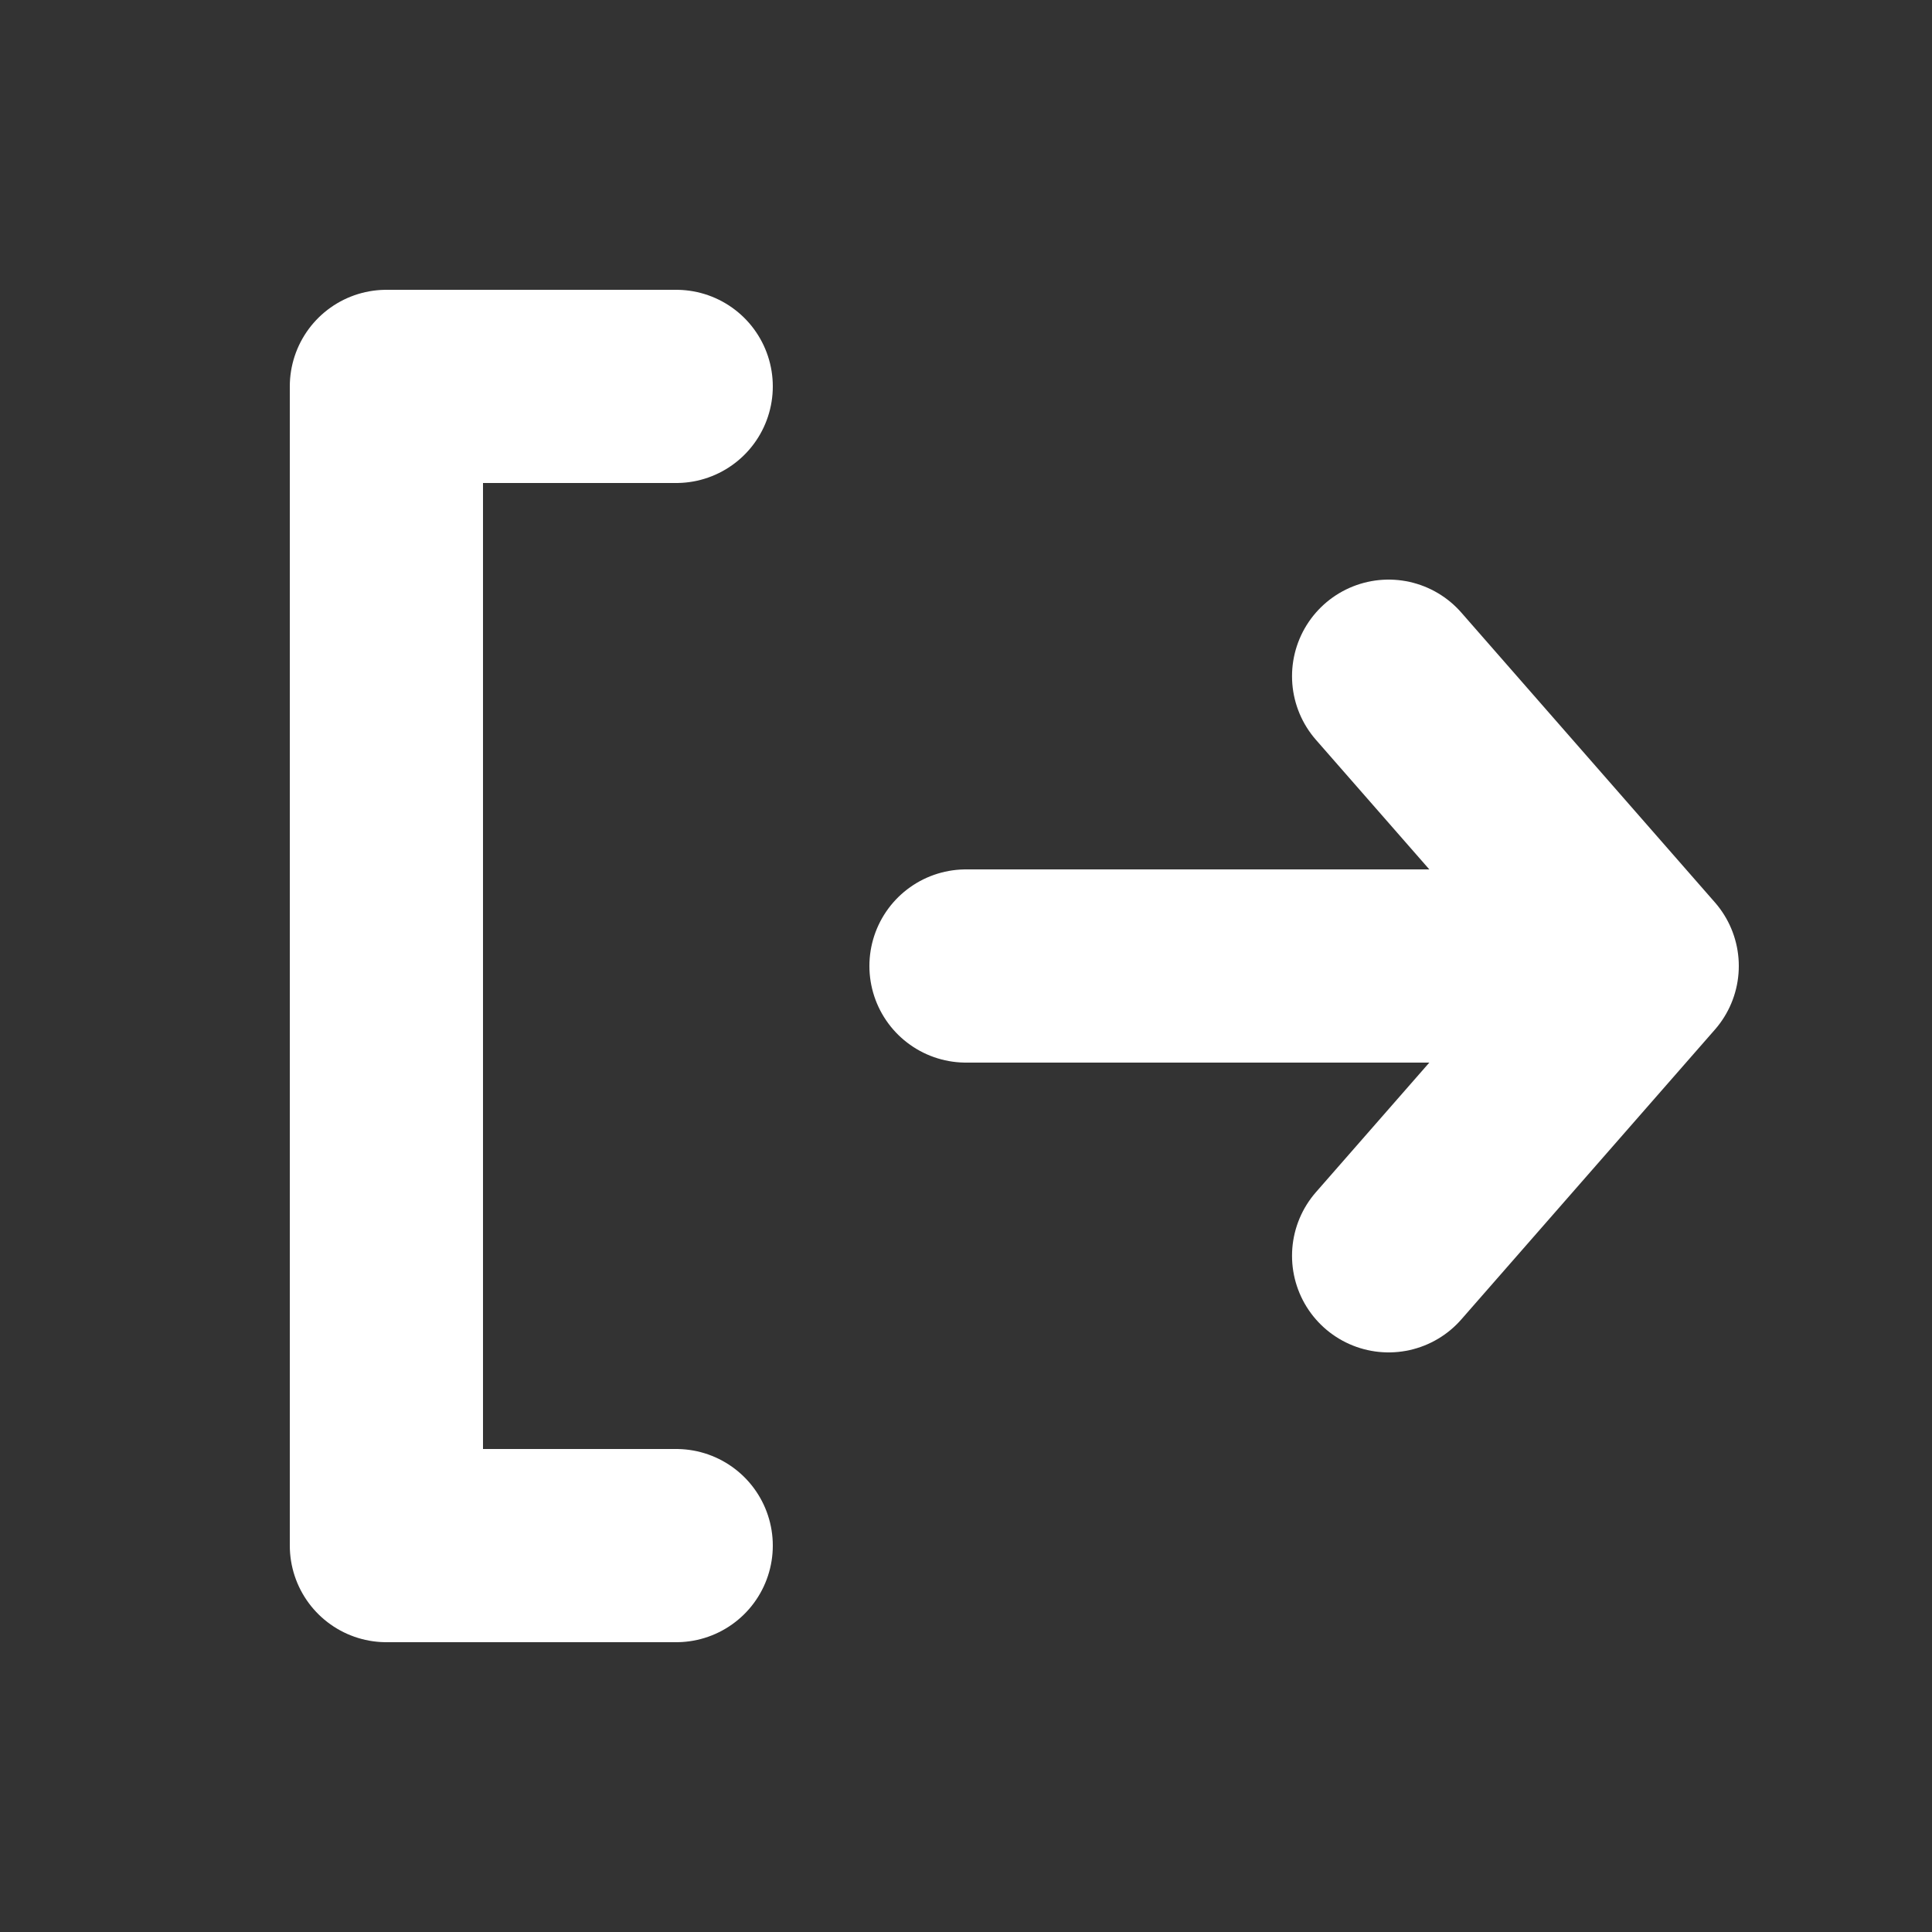 <svg xmlns="http://www.w3.org/2000/svg" fill="none" viewBox="0 0 20 20"><rect x="0" y="0" width="20" height="20" fill="#333333" stroke="none"/><path stroke="#fff" stroke-linecap="round" stroke-linejoin="round" stroke-width="2" d="M7 4H4v12h3m3-6h7m0 0-2.625 3M17 10l-2.625-3"/></svg>
